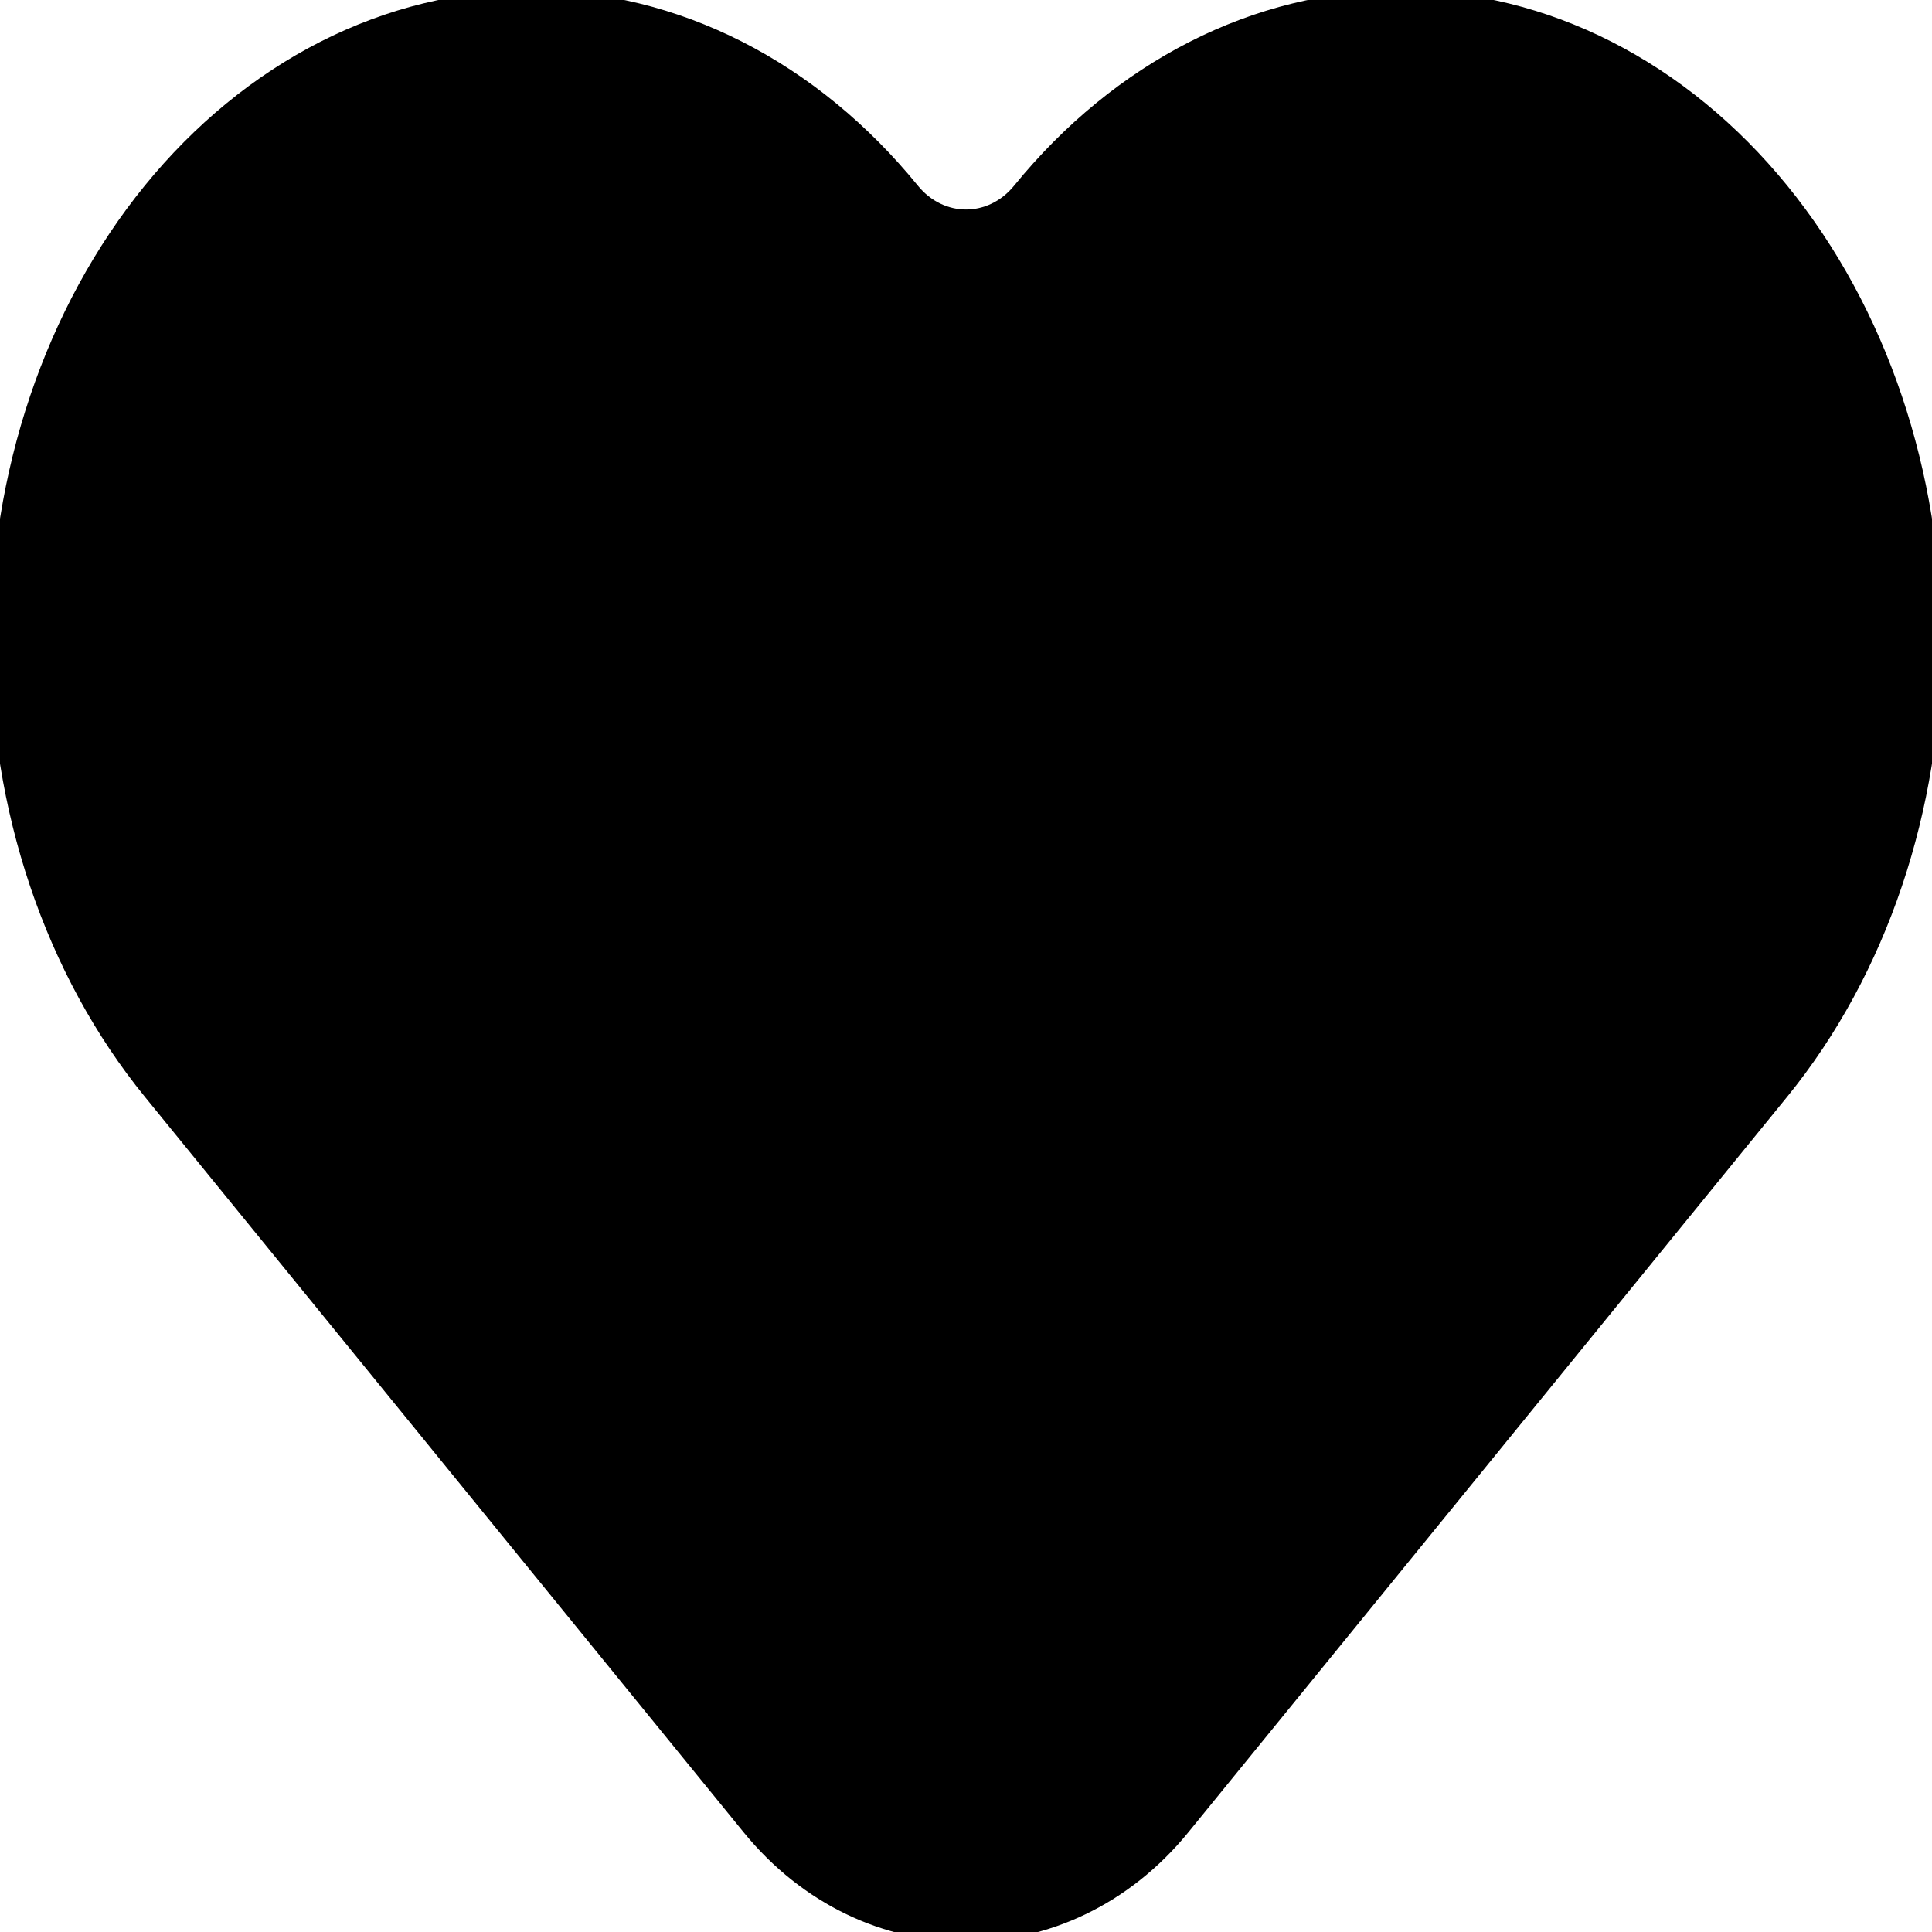 <svg viewBox="0 0 100 100" fill="currentColor" stroke="currentColor" xmlns="http://www.w3.org/2000/svg">
<path fill-rule="evenodd" clip-rule="evenodd" d="M16.806 2.608C20.179 0.893 23.814 0 27.5 0C31.186 0 34.821 0.893 38.194 2.608C41.565 4.323 44.593 6.819 47.12 9.923C48.661 11.817 51.339 11.817 52.88 9.923C57.989 3.648 65.034 5.55779e-05 72.5 5.55779e-05C79.966 5.55779e-05 87.01 3.648 92.12 9.923C97.213 16.18 100 24.556 100 33.186C100 41.817 97.213 50.193 92.12 56.449L61.129 94.514C55.173 101.829 44.827 101.829 38.871 94.514L7.881 56.449C5.354 53.346 3.374 49.692 2.03 45.708C0.687 41.724 0 37.471 0 33.186C0 28.902 0.687 24.648 2.03 20.664C3.374 16.68 5.354 13.026 7.881 9.923C10.408 6.819 13.436 4.323 16.806 2.608Z"/>
</svg>
